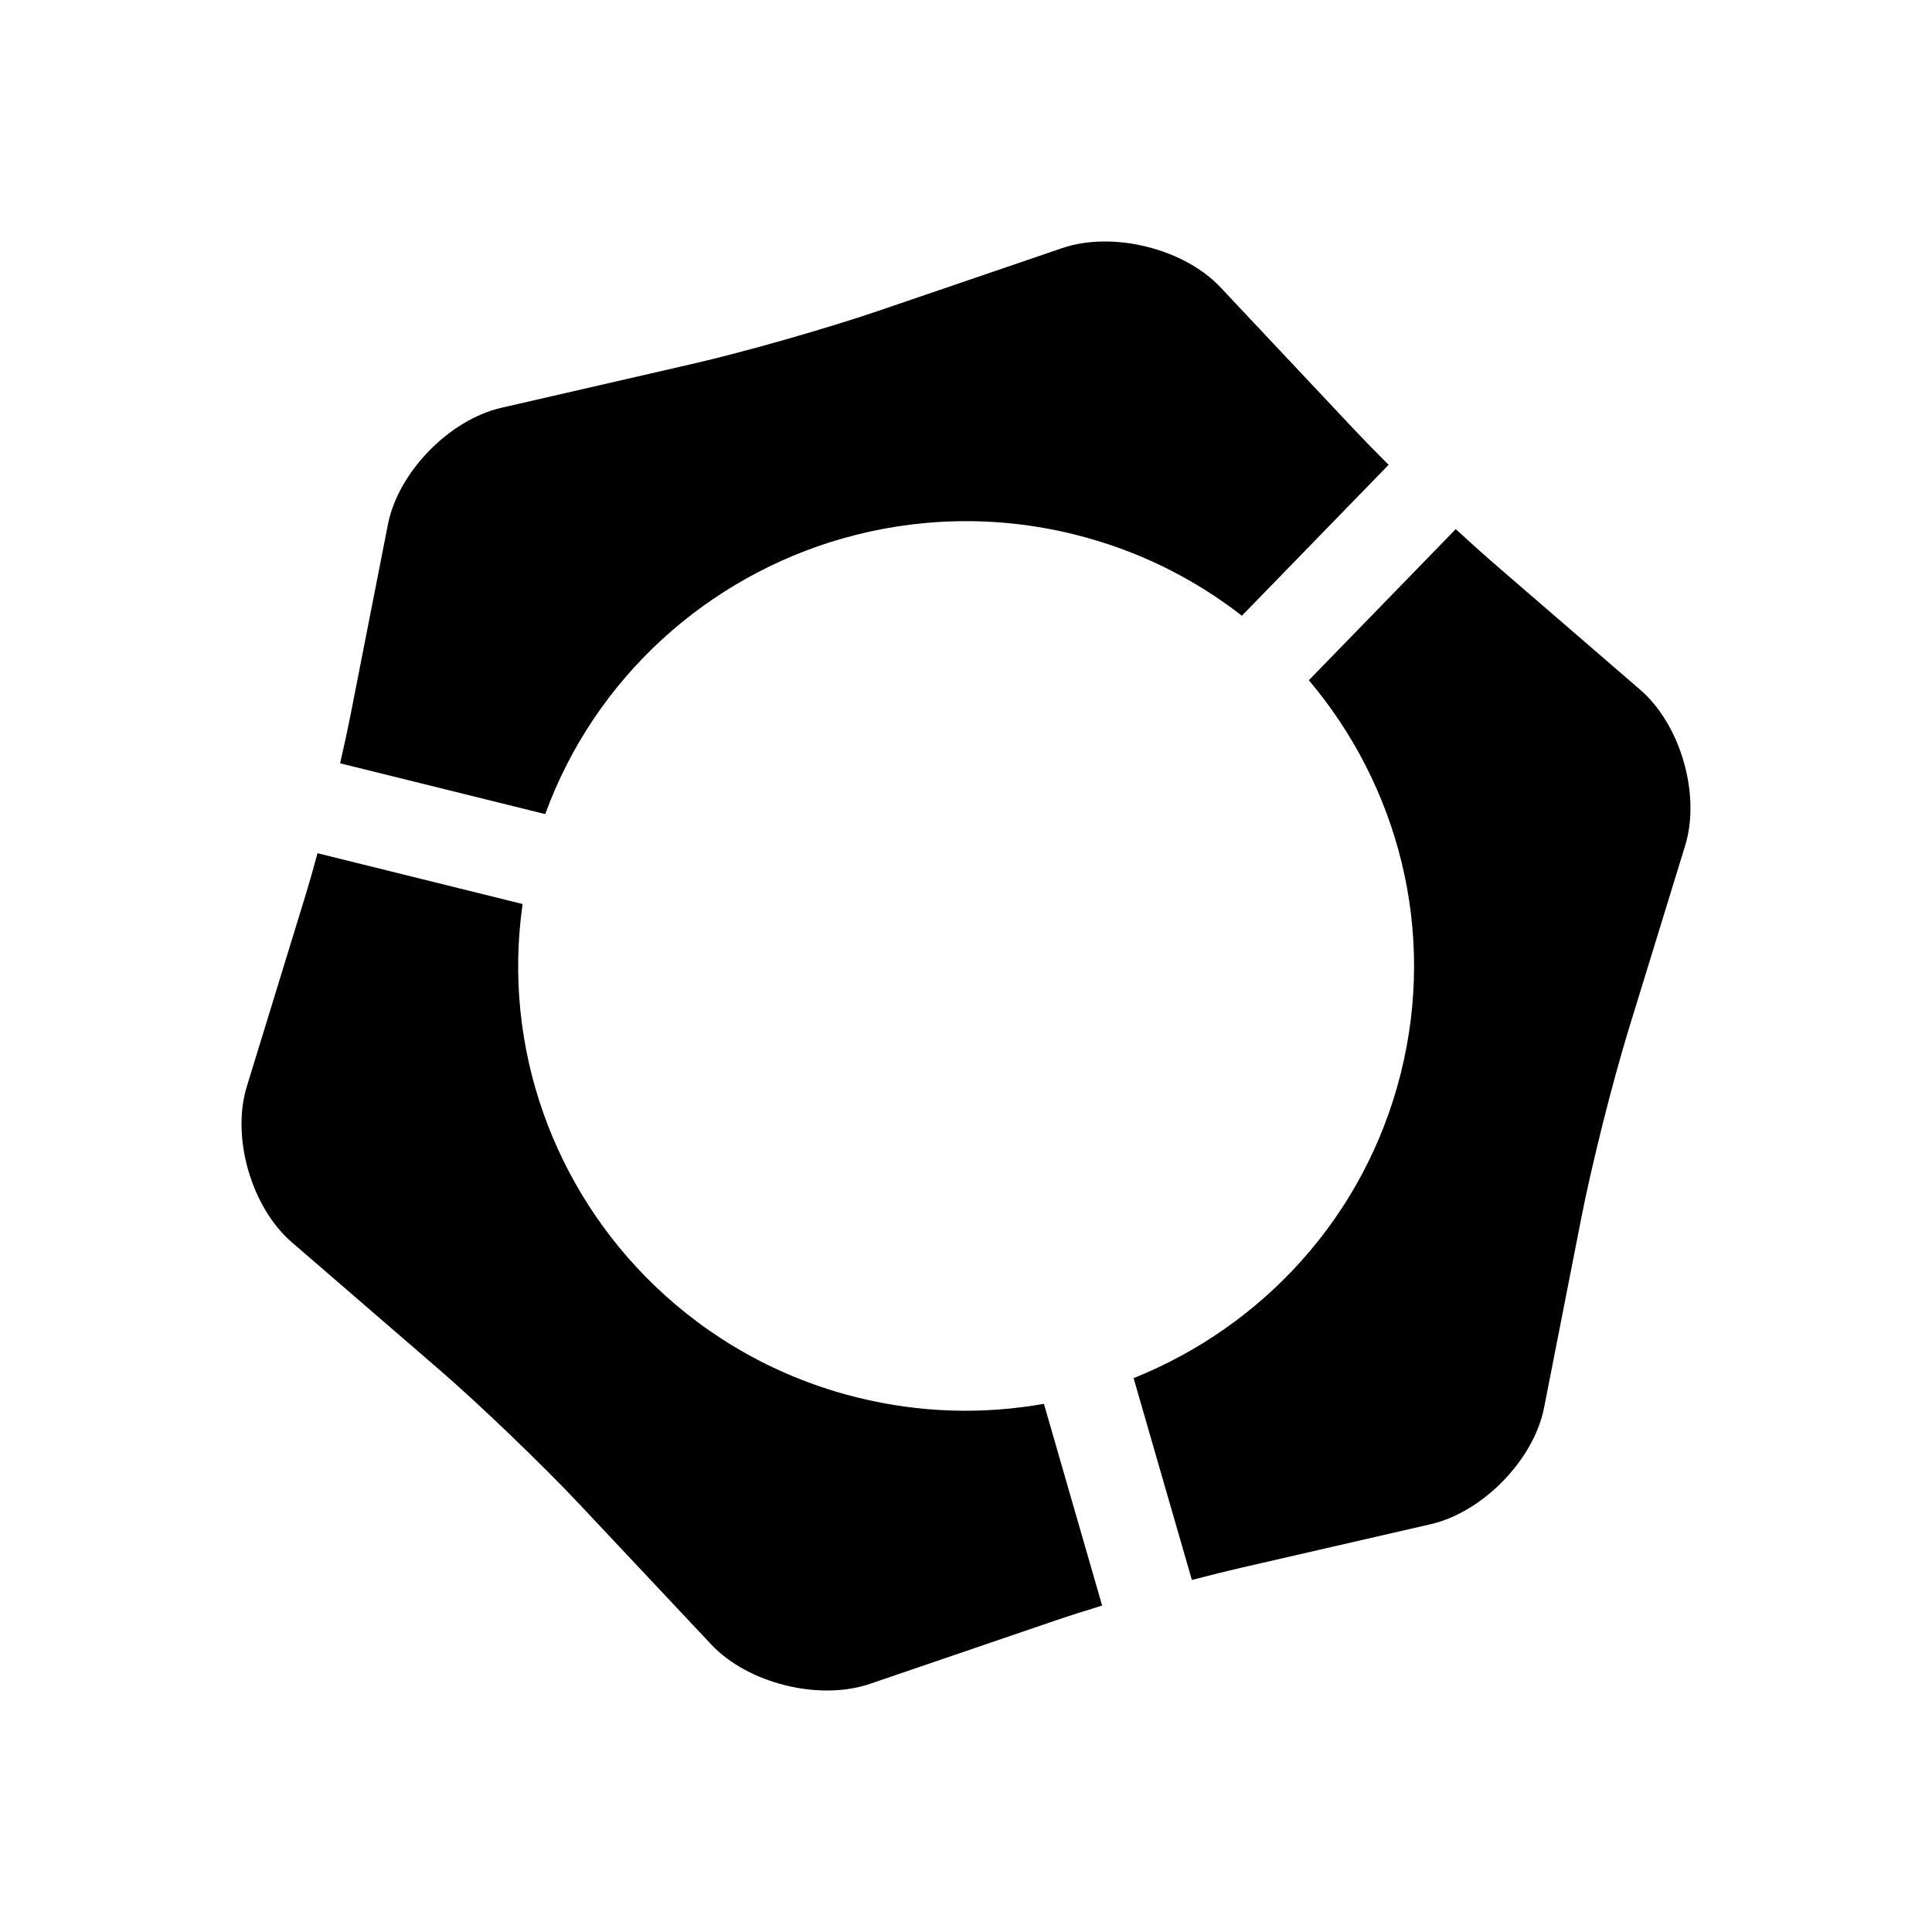 <svg xmlns="http://www.w3.org/2000/svg" width="24" height="24" viewBox="0 0 24 24">
  <path fill="#000000" fill-rule="evenodd" d="M10.654,17.361 C11.437,17.555 12.222,17.571 12.968,17.439 L13.691,19.945 C13.472,20.012 13.268,20.077 13.095,20.136 L10.805,20.918 C10.177,21.132 9.292,20.913 8.838,20.431 L7.186,18.673 C6.959,18.432 6.651,18.125 6.337,17.823 C6.022,17.521 5.702,17.226 5.451,17.009 L3.624,15.431 C3.123,14.998 2.871,14.128 3.066,13.497 L3.772,11.197 C3.826,11.024 3.885,10.819 3.944,10.599 L6.492,11.23 C6.236,13.022 6.885,14.774 8.135,15.974 C8.815,16.627 9.67,17.118 10.654,17.361 Z M19.644,15.127 L19.181,17.487 C19.054,18.134 18.42,18.785 17.773,18.934 L15.414,19.476 C15.235,19.517 15.027,19.569 14.806,19.627 L14.082,17.12 C15.676,16.48 16.952,15.121 17.4,13.337 L17.4,13.337 C17.848,11.553 17.364,9.758 16.259,8.45 L18.084,6.573 C18.252,6.728 18.411,6.871 18.549,6.991 L20.376,8.569 C20.877,9.002 21.128,9.872 20.934,10.503 L20.227,12.803 C20.131,13.118 20.016,13.537 19.91,13.958 C19.805,14.38 19.707,14.803 19.644,15.127 Z M10.466,6.689 C8.795,7.167 7.394,8.411 6.773,10.113 L4.225,9.482 C4.276,9.26 4.321,9.052 4.356,8.874 L4.819,6.514 C4.946,5.866 5.58,5.215 6.227,5.066 L8.586,4.524 C8.91,4.45 9.333,4.339 9.753,4.219 C10.173,4.099 10.591,3.971 10.905,3.864 L13.195,3.082 C13.823,2.868 14.708,3.087 15.161,3.569 L16.814,5.327 C16.939,5.46 17.088,5.613 17.25,5.774 L15.427,7.649 C14.83,7.184 14.129,6.833 13.346,6.639 C12.363,6.395 11.375,6.43 10.466,6.689 Z"/>
</svg>
